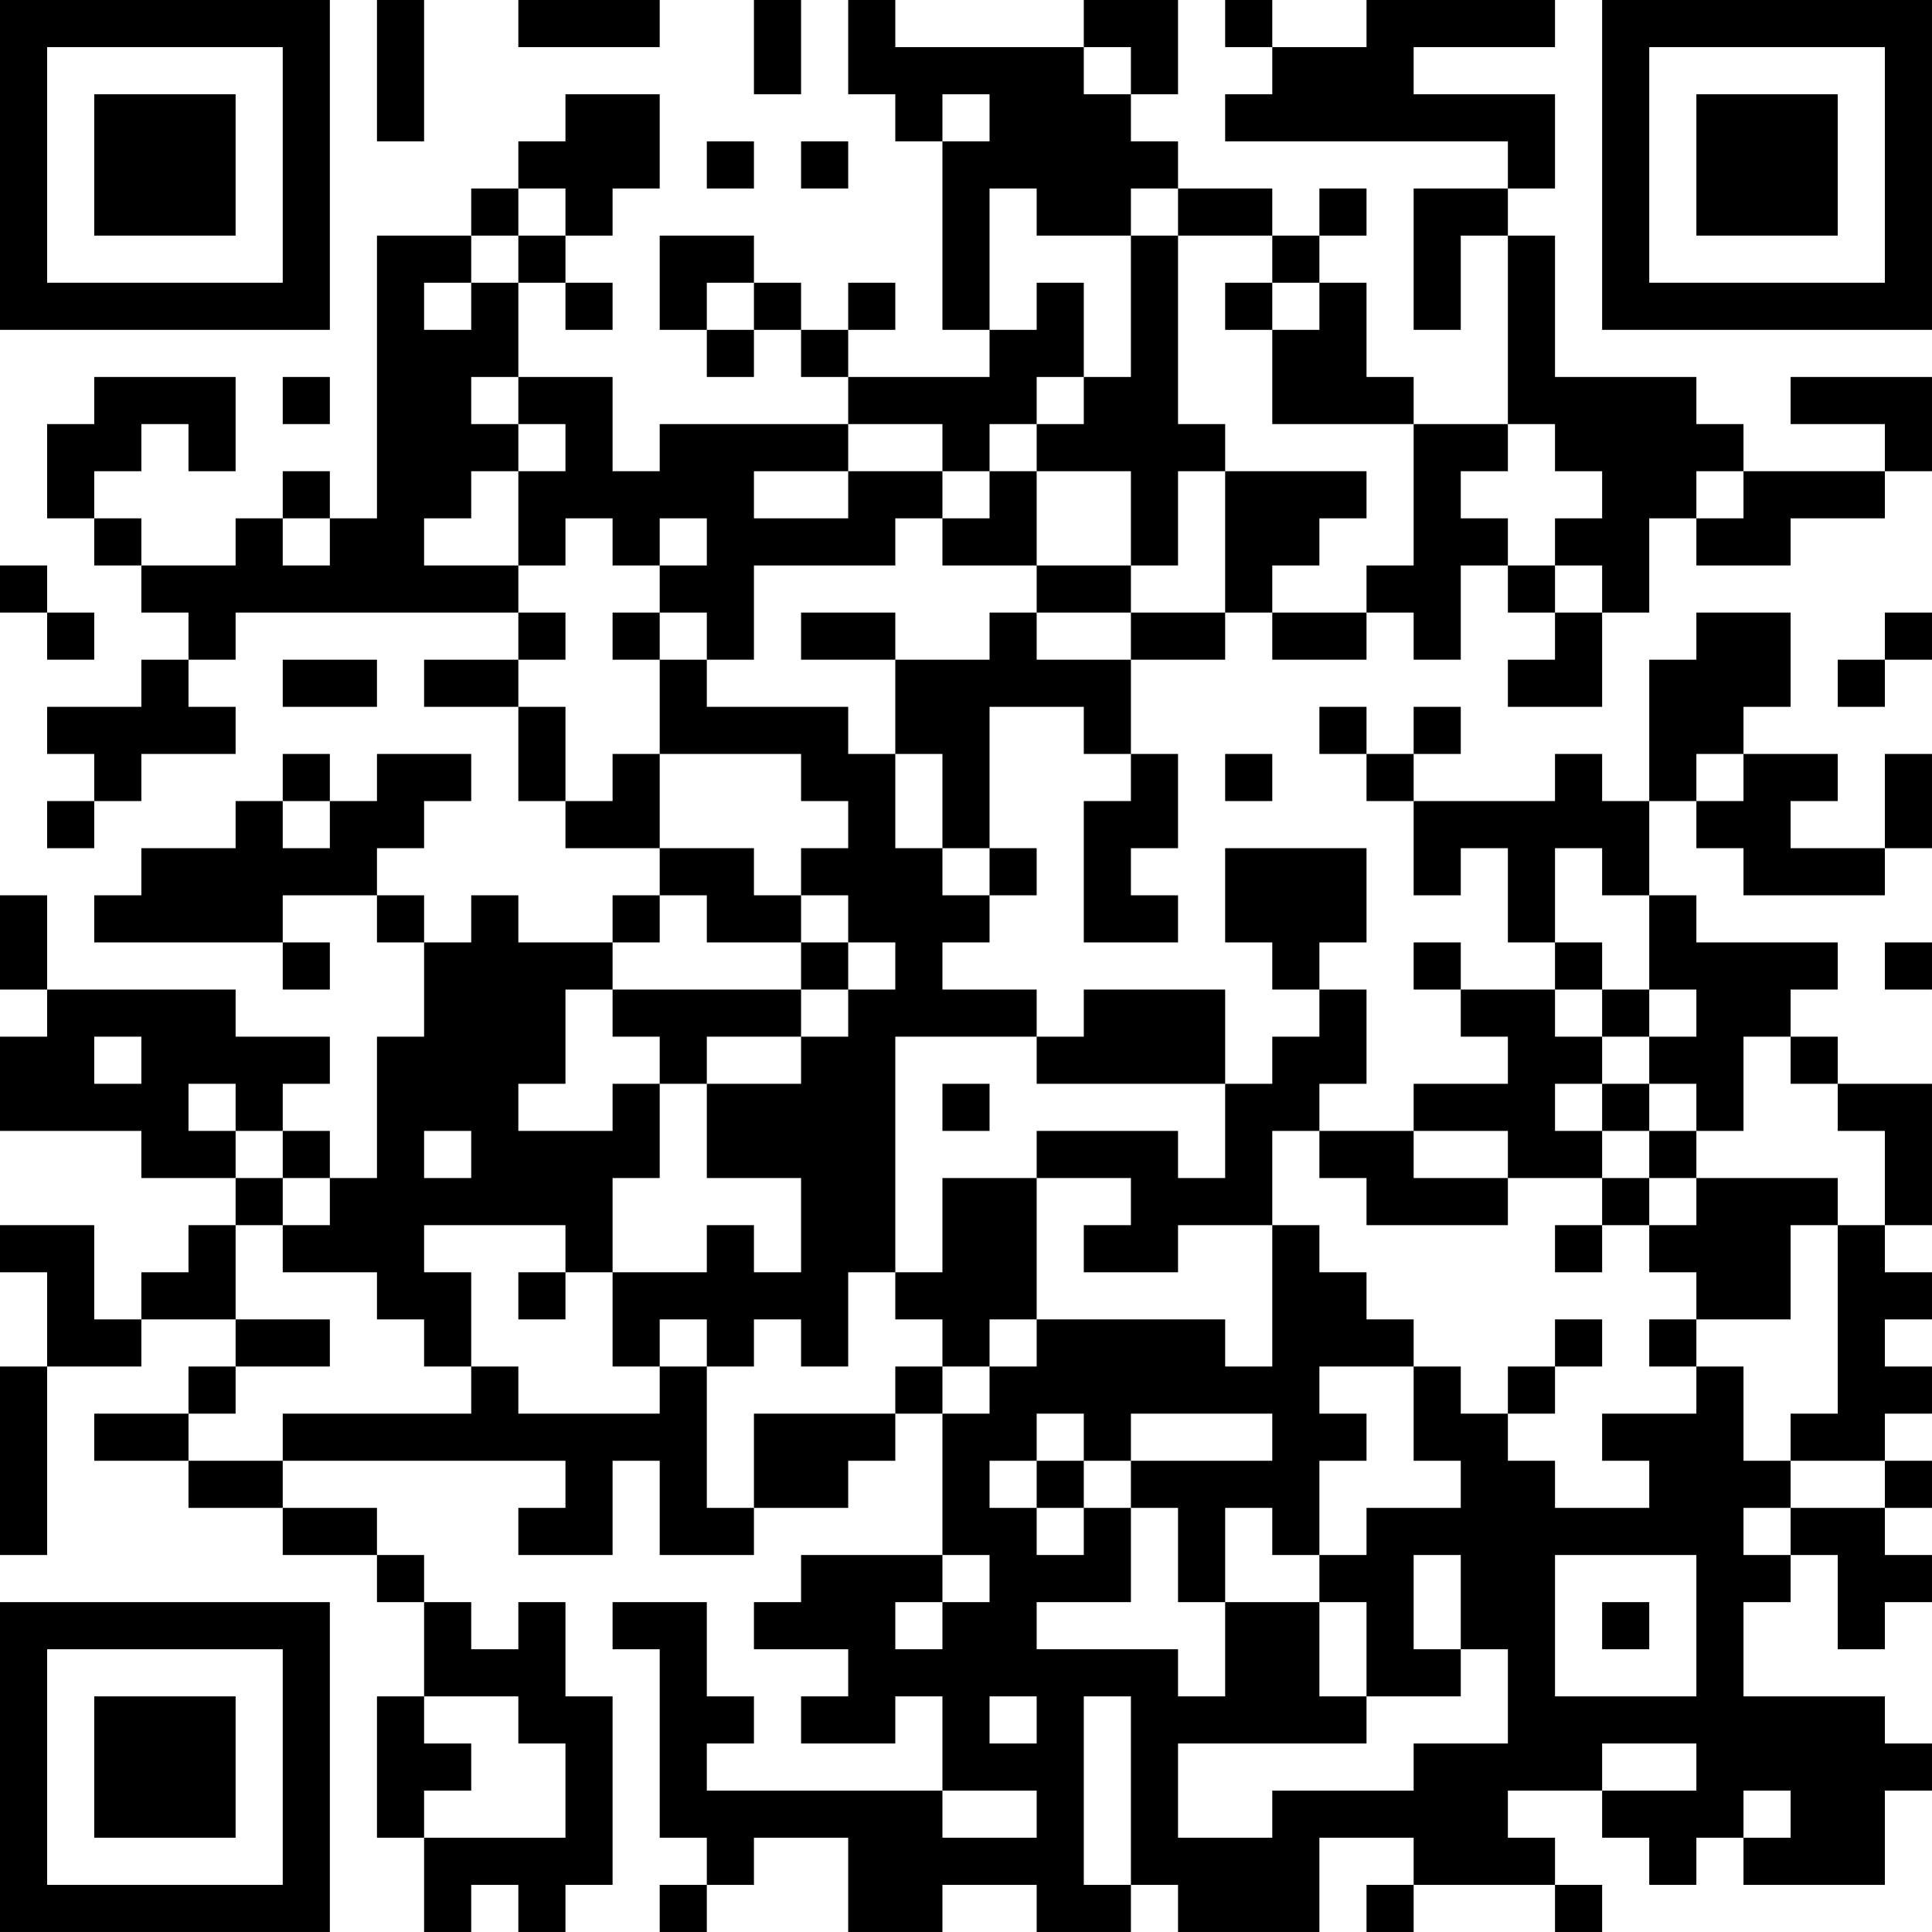 <?xml version="1.0" encoding="UTF-8"?>
<svg xmlns="http://www.w3.org/2000/svg" version="1.1" width="200" height="200" viewBox="0 0 200 200"><rect x="0" y="0" width="200" height="200" fill="#ffffff"/><g transform="scale(4.878)"><g transform="translate(0,0)"><path fill-rule="evenodd" d="M8 0L8 3L9 3L9 0ZM11 0L11 1L14 1L14 0ZM16 0L16 2L17 2L17 0ZM18 0L18 2L19 2L19 3L20 3L20 7L21 7L21 8L18 8L18 7L19 7L19 6L18 6L18 7L17 7L17 6L16 6L16 5L14 5L14 7L15 7L15 8L16 8L16 7L17 7L17 8L18 8L18 9L14 9L14 10L13 10L13 8L11 8L11 6L12 6L12 7L13 7L13 6L12 6L12 5L13 5L13 4L14 4L14 2L12 2L12 3L11 3L11 4L10 4L10 5L8 5L8 11L7 11L7 10L6 10L6 11L5 11L5 12L3 12L3 11L2 11L2 10L3 10L3 9L4 9L4 10L5 10L5 8L2 8L2 9L1 9L1 11L2 11L2 12L3 12L3 13L4 13L4 14L3 14L3 15L1 15L1 16L2 16L2 17L1 17L1 18L2 18L2 17L3 17L3 16L5 16L5 15L4 15L4 14L5 14L5 13L11 13L11 14L9 14L9 15L11 15L11 17L12 17L12 18L14 18L14 19L13 19L13 20L11 20L11 19L10 19L10 20L9 20L9 19L8 19L8 18L9 18L9 17L10 17L10 16L8 16L8 17L7 17L7 16L6 16L6 17L5 17L5 18L3 18L3 19L2 19L2 20L6 20L6 21L7 21L7 20L6 20L6 19L8 19L8 20L9 20L9 22L8 22L8 25L7 25L7 24L6 24L6 23L7 23L7 22L5 22L5 21L1 21L1 19L0 19L0 21L1 21L1 22L0 22L0 24L3 24L3 25L5 25L5 26L4 26L4 27L3 27L3 28L2 28L2 26L0 26L0 27L1 27L1 29L0 29L0 33L1 33L1 29L3 29L3 28L5 28L5 29L4 29L4 30L2 30L2 31L4 31L4 32L6 32L6 33L8 33L8 34L9 34L9 36L8 36L8 39L9 39L9 41L10 41L10 40L11 40L11 41L12 41L12 40L13 40L13 36L12 36L12 34L11 34L11 35L10 35L10 34L9 34L9 33L8 33L8 32L6 32L6 31L12 31L12 32L11 32L11 33L13 33L13 31L14 31L14 33L16 33L16 32L18 32L18 31L19 31L19 30L20 30L20 33L17 33L17 34L16 34L16 35L18 35L18 36L17 36L17 37L19 37L19 36L20 36L20 38L15 38L15 37L16 37L16 36L15 36L15 34L13 34L13 35L14 35L14 39L15 39L15 40L14 40L14 41L15 41L15 40L16 40L16 39L18 39L18 41L20 41L20 40L22 40L22 41L24 41L24 40L25 40L25 41L28 41L28 39L30 39L30 40L29 40L29 41L30 41L30 40L33 40L33 41L34 41L34 40L33 40L33 39L32 39L32 38L34 38L34 39L35 39L35 40L36 40L36 39L37 39L37 40L40 40L40 38L41 38L41 37L40 37L40 36L37 36L37 34L38 34L38 33L39 33L39 35L40 35L40 34L41 34L41 33L40 33L40 32L41 32L41 31L40 31L40 30L41 30L41 29L40 29L40 28L41 28L41 27L40 27L40 26L41 26L41 23L39 23L39 22L38 22L38 21L39 21L39 20L36 20L36 19L35 19L35 17L36 17L36 18L37 18L37 19L40 19L40 18L41 18L41 16L40 16L40 18L38 18L38 17L39 17L39 16L37 16L37 15L38 15L38 13L36 13L36 14L35 14L35 17L34 17L34 16L33 16L33 17L30 17L30 16L31 16L31 15L30 15L30 16L29 16L29 15L28 15L28 16L29 16L29 17L30 17L30 19L31 19L31 18L32 18L32 20L33 20L33 21L31 21L31 20L30 20L30 21L31 21L31 22L32 22L32 23L30 23L30 24L28 24L28 23L29 23L29 21L28 21L28 20L29 20L29 18L26 18L26 20L27 20L27 21L28 21L28 22L27 22L27 23L26 23L26 21L23 21L23 22L22 22L22 21L20 21L20 20L21 20L21 19L22 19L22 18L21 18L21 15L23 15L23 16L24 16L24 17L23 17L23 20L25 20L25 19L24 19L24 18L25 18L25 16L24 16L24 14L26 14L26 13L27 13L27 14L29 14L29 13L30 13L30 14L31 14L31 12L32 12L32 13L33 13L33 14L32 14L32 15L34 15L34 13L35 13L35 11L36 11L36 12L38 12L38 11L40 11L40 10L41 10L41 8L38 8L38 9L40 9L40 10L37 10L37 9L36 9L36 8L33 8L33 5L32 5L32 4L33 4L33 2L30 2L30 1L33 1L33 0L29 0L29 1L27 1L27 0L26 0L26 1L27 1L27 2L26 2L26 3L32 3L32 4L30 4L30 7L31 7L31 5L32 5L32 9L30 9L30 8L29 8L29 6L28 6L28 5L29 5L29 4L28 4L28 5L27 5L27 4L25 4L25 3L24 3L24 2L25 2L25 0L23 0L23 1L19 1L19 0ZM23 1L23 2L24 2L24 1ZM20 2L20 3L21 3L21 2ZM15 3L15 4L16 4L16 3ZM17 3L17 4L18 4L18 3ZM11 4L11 5L10 5L10 6L9 6L9 7L10 7L10 6L11 6L11 5L12 5L12 4ZM21 4L21 7L22 7L22 6L23 6L23 8L22 8L22 9L21 9L21 10L20 10L20 9L18 9L18 10L16 10L16 11L18 11L18 10L20 10L20 11L19 11L19 12L16 12L16 14L15 14L15 13L14 13L14 12L15 12L15 11L14 11L14 12L13 12L13 11L12 11L12 12L11 12L11 10L12 10L12 9L11 9L11 8L10 8L10 9L11 9L11 10L10 10L10 11L9 11L9 12L11 12L11 13L12 13L12 14L11 14L11 15L12 15L12 17L13 17L13 16L14 16L14 18L16 18L16 19L17 19L17 20L15 20L15 19L14 19L14 20L13 20L13 21L12 21L12 23L11 23L11 24L13 24L13 23L14 23L14 25L13 25L13 27L12 27L12 26L9 26L9 27L10 27L10 29L9 29L9 28L8 28L8 27L6 27L6 26L7 26L7 25L6 25L6 24L5 24L5 23L4 23L4 24L5 24L5 25L6 25L6 26L5 26L5 28L7 28L7 29L5 29L5 30L4 30L4 31L6 31L6 30L10 30L10 29L11 29L11 30L14 30L14 29L15 29L15 32L16 32L16 30L19 30L19 29L20 29L20 30L21 30L21 29L22 29L22 28L26 28L26 29L27 29L27 26L28 26L28 27L29 27L29 28L30 28L30 29L28 29L28 30L29 30L29 31L28 31L28 33L27 33L27 32L26 32L26 34L25 34L25 32L24 32L24 31L27 31L27 30L24 30L24 31L23 31L23 30L22 30L22 31L21 31L21 32L22 32L22 33L23 33L23 32L24 32L24 34L22 34L22 35L25 35L25 36L26 36L26 34L28 34L28 36L29 36L29 37L25 37L25 39L27 39L27 38L30 38L30 37L32 37L32 35L31 35L31 33L30 33L30 35L31 35L31 36L29 36L29 34L28 34L28 33L29 33L29 32L31 32L31 31L30 31L30 29L31 29L31 30L32 30L32 31L33 31L33 32L35 32L35 31L34 31L34 30L36 30L36 29L37 29L37 31L38 31L38 32L37 32L37 33L38 33L38 32L40 32L40 31L38 31L38 30L39 30L39 26L40 26L40 24L39 24L39 23L38 23L38 22L37 22L37 24L36 24L36 23L35 23L35 22L36 22L36 21L35 21L35 19L34 19L34 18L33 18L33 20L34 20L34 21L33 21L33 22L34 22L34 23L33 23L33 24L34 24L34 25L32 25L32 24L30 24L30 25L32 25L32 26L29 26L29 25L28 25L28 24L27 24L27 26L25 26L25 27L23 27L23 26L24 26L24 25L22 25L22 24L25 24L25 25L26 25L26 23L22 23L22 22L19 22L19 27L18 27L18 29L17 29L17 28L16 28L16 29L15 29L15 28L14 28L14 29L13 29L13 27L15 27L15 26L16 26L16 27L17 27L17 25L15 25L15 23L17 23L17 22L18 22L18 21L19 21L19 20L18 20L18 19L17 19L17 18L18 18L18 17L17 17L17 16L14 16L14 14L15 14L15 15L18 15L18 16L19 16L19 18L20 18L20 19L21 19L21 18L20 18L20 16L19 16L19 14L21 14L21 13L22 13L22 14L24 14L24 13L26 13L26 10L29 10L29 11L28 11L28 12L27 12L27 13L29 13L29 12L30 12L30 9L27 9L27 7L28 7L28 6L27 6L27 5L25 5L25 4L24 4L24 5L22 5L22 4ZM24 5L24 8L23 8L23 9L22 9L22 10L21 10L21 11L20 11L20 12L22 12L22 13L24 13L24 12L25 12L25 10L26 10L26 9L25 9L25 5ZM15 6L15 7L16 7L16 6ZM26 6L26 7L27 7L27 6ZM6 8L6 9L7 9L7 8ZM32 9L32 10L31 10L31 11L32 11L32 12L33 12L33 13L34 13L34 12L33 12L33 11L34 11L34 10L33 10L33 9ZM22 10L22 12L24 12L24 10ZM36 10L36 11L37 11L37 10ZM6 11L6 12L7 12L7 11ZM0 12L0 13L1 13L1 14L2 14L2 13L1 13L1 12ZM13 13L13 14L14 14L14 13ZM17 13L17 14L19 14L19 13ZM40 13L40 14L39 14L39 15L40 15L40 14L41 14L41 13ZM6 14L6 15L8 15L8 14ZM26 16L26 17L27 17L27 16ZM36 16L36 17L37 17L37 16ZM6 17L6 18L7 18L7 17ZM17 20L17 21L13 21L13 22L14 22L14 23L15 23L15 22L17 22L17 21L18 21L18 20ZM40 20L40 21L41 21L41 20ZM34 21L34 22L35 22L35 21ZM2 22L2 23L3 23L3 22ZM20 23L20 24L21 24L21 23ZM34 23L34 24L35 24L35 25L34 25L34 26L33 26L33 27L34 27L34 26L35 26L35 27L36 27L36 28L35 28L35 29L36 29L36 28L38 28L38 26L39 26L39 25L36 25L36 24L35 24L35 23ZM9 24L9 25L10 25L10 24ZM20 25L20 27L19 27L19 28L20 28L20 29L21 29L21 28L22 28L22 25ZM35 25L35 26L36 26L36 25ZM11 27L11 28L12 28L12 27ZM33 28L33 29L32 29L32 30L33 30L33 29L34 29L34 28ZM22 31L22 32L23 32L23 31ZM20 33L20 34L19 34L19 35L20 35L20 34L21 34L21 33ZM33 33L33 36L36 36L36 33ZM34 34L34 35L35 35L35 34ZM9 36L9 37L10 37L10 38L9 38L9 39L12 39L12 37L11 37L11 36ZM21 36L21 37L22 37L22 36ZM23 36L23 40L24 40L24 36ZM34 37L34 38L36 38L36 37ZM20 38L20 39L22 39L22 38ZM37 38L37 39L38 39L38 38ZM0 0L0 7L7 7L7 0ZM1 1L1 6L6 6L6 1ZM2 2L2 5L5 5L5 2ZM34 0L34 7L41 7L41 0ZM35 1L35 6L40 6L40 1ZM36 2L36 5L39 5L39 2ZM0 34L0 41L7 41L7 34ZM1 35L1 40L6 40L6 35ZM2 36L2 39L5 39L5 36Z" fill="#000000"/></g></g></svg>
